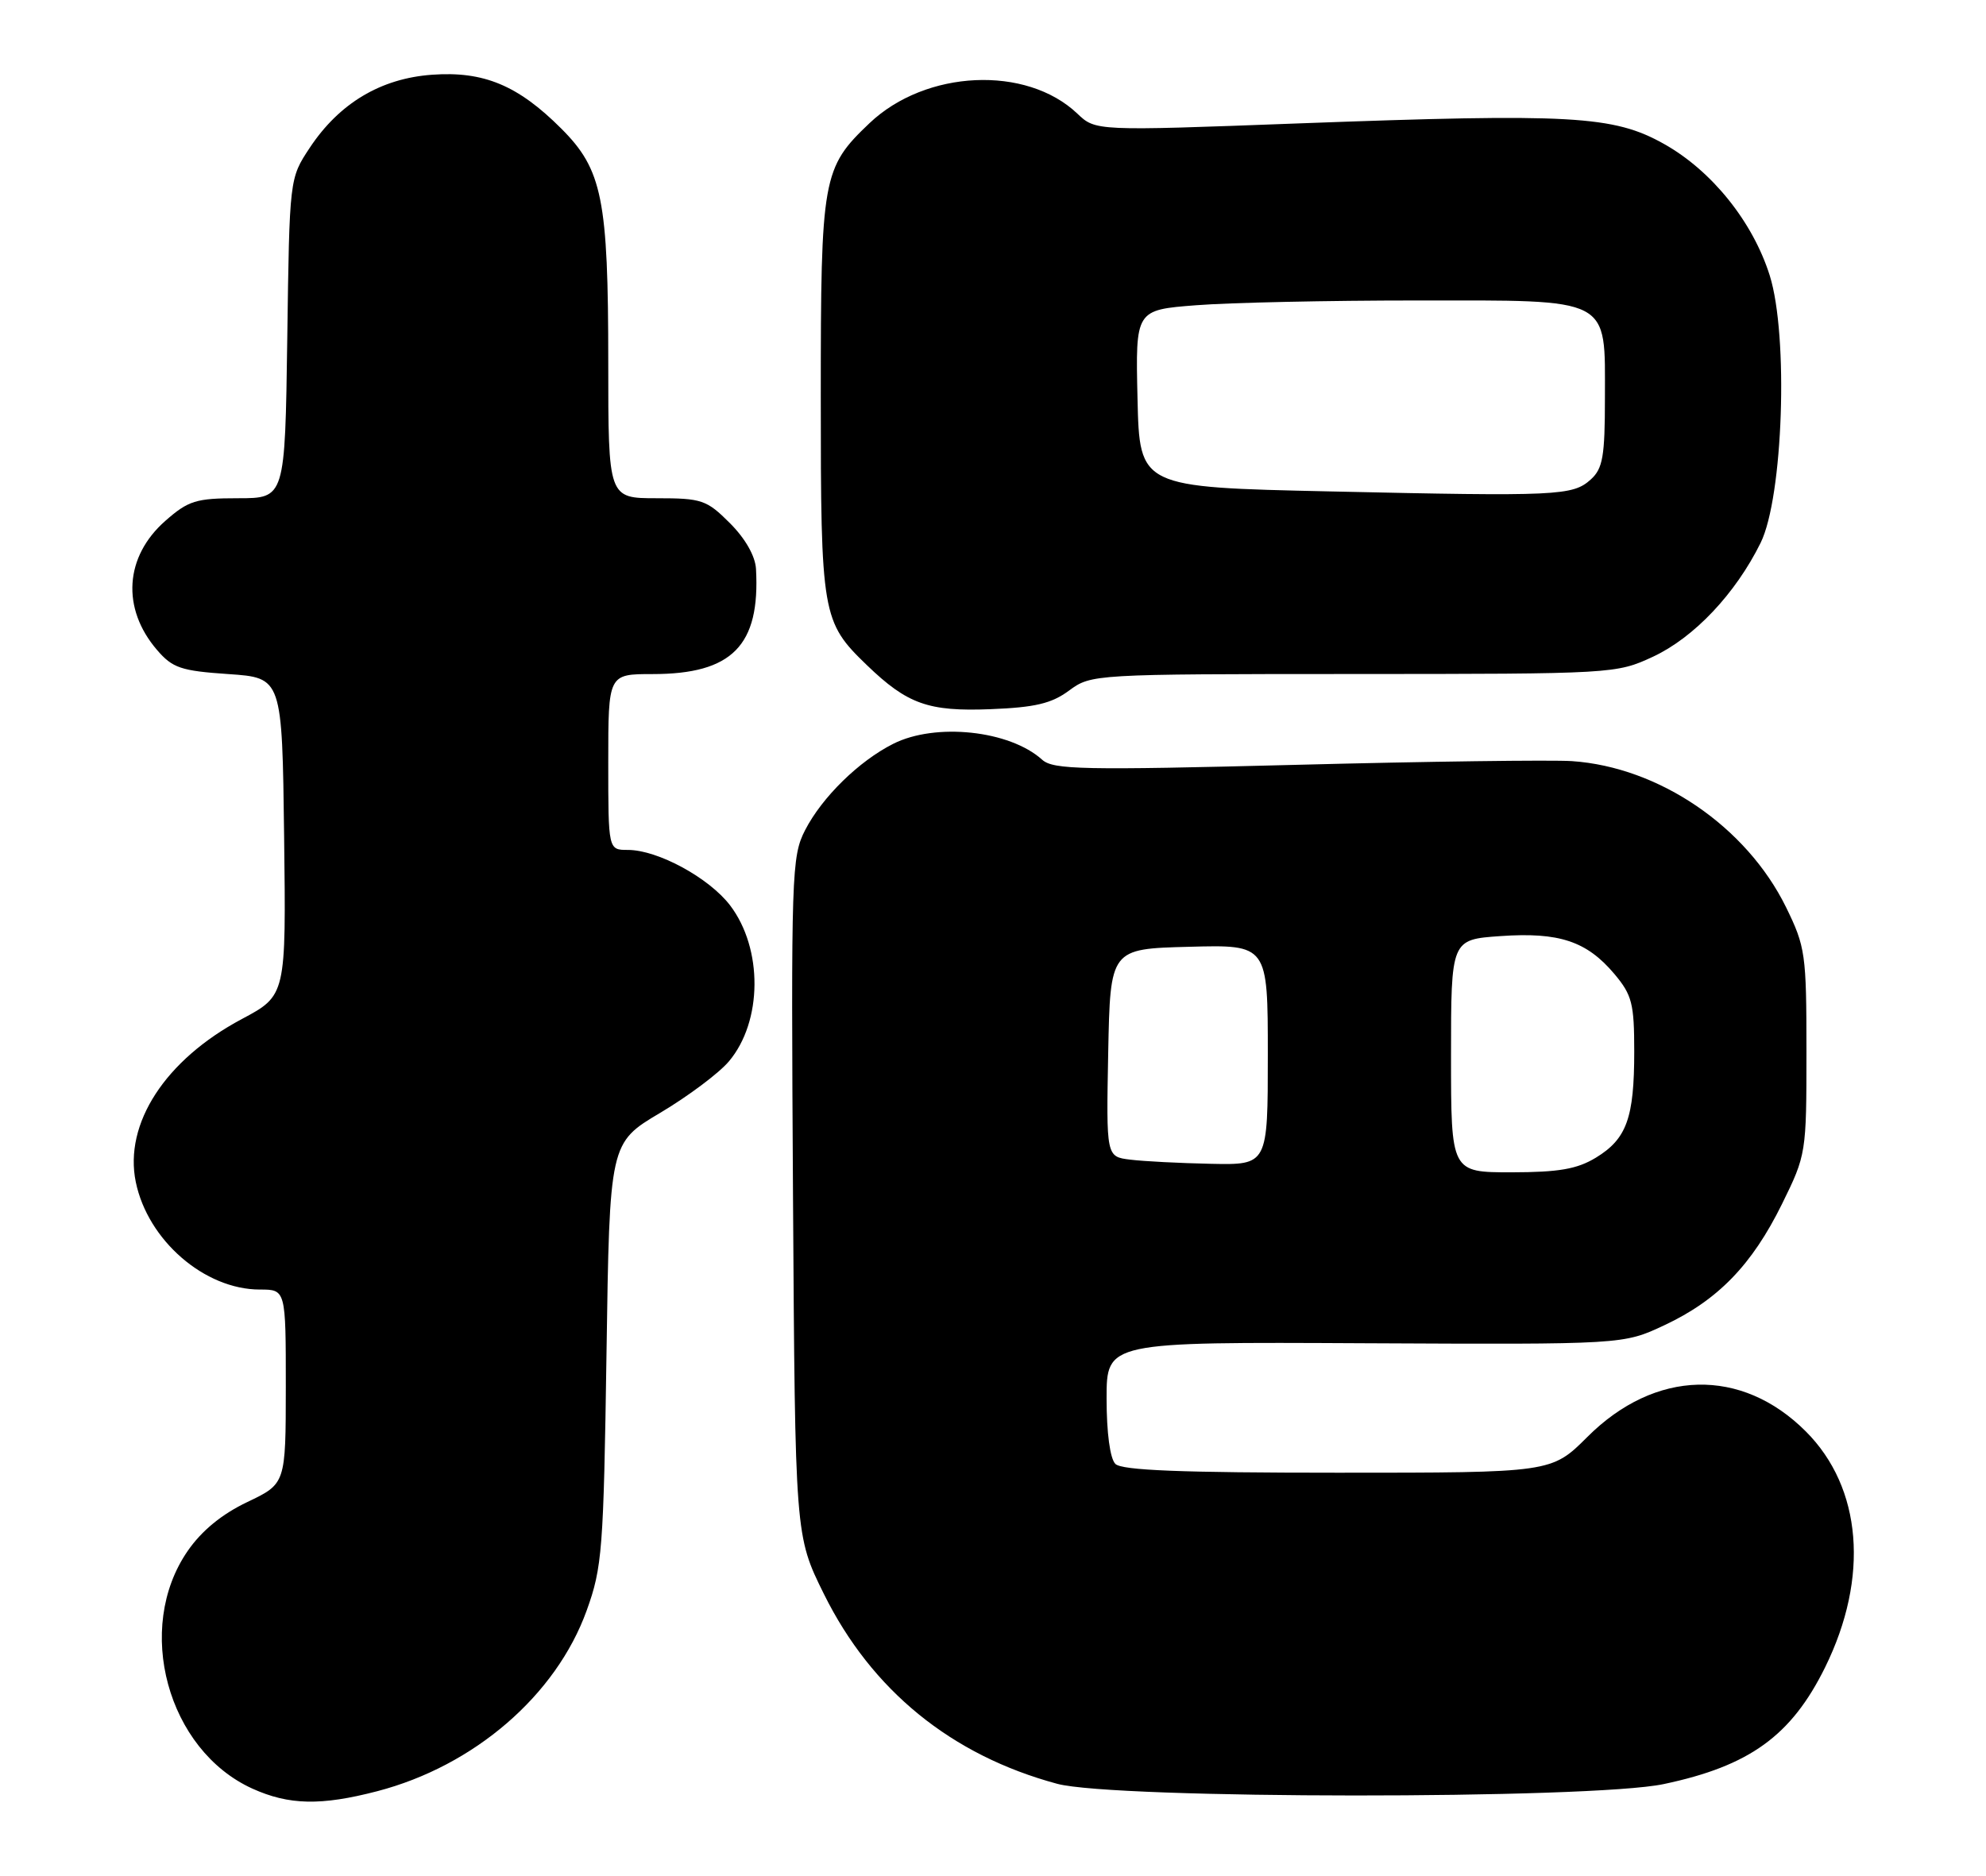 <?xml version="1.0" encoding="UTF-8" standalone="no"?>
<!DOCTYPE svg PUBLIC "-//W3C//DTD SVG 1.1//EN" "http://www.w3.org/Graphics/SVG/1.1/DTD/svg11.dtd" >
<svg xmlns="http://www.w3.org/2000/svg" xmlns:xlink="http://www.w3.org/1999/xlink" version="1.1" viewBox="0 0 271 256">
 <g >
 <path fill="currentColor"
d=" M 51.47 244.47 C 64.71 241.02 75.87 231.39 80.05 219.82 C 82.18 213.92 82.36 211.57 82.76 184.74 C 83.18 155.98 83.18 155.98 90.11 151.87 C 93.91 149.61 98.13 146.45 99.47 144.85 C 104.06 139.40 104.12 129.47 99.62 123.56 C 96.74 119.80 89.75 116.00 85.68 116.00 C 83.00 116.00 83.00 116.00 83.00 104.00 C 83.00 92.00 83.00 92.00 89.05 92.00 C 99.91 92.00 103.74 88.11 103.16 77.65 C 103.06 75.89 101.70 73.50 99.60 71.40 C 96.42 68.22 95.77 68.00 89.60 68.00 C 83.00 68.00 83.00 68.00 83.00 49.44 C 83.00 27.16 82.19 23.14 76.58 17.54 C 70.68 11.64 65.99 9.69 58.96 10.20 C 51.96 10.70 46.29 14.09 42.26 20.18 C 39.50 24.35 39.50 24.35 39.20 46.17 C 38.89 68.00 38.89 68.00 32.48 68.00 C 26.75 68.00 25.70 68.33 22.57 71.08 C 17.01 75.96 16.55 83.03 21.42 88.70 C 23.54 91.17 24.68 91.56 31.16 92.00 C 38.50 92.50 38.50 92.50 38.77 114.18 C 39.04 135.86 39.04 135.86 33.00 139.08 C 22.54 144.65 16.89 153.36 18.53 161.33 C 20.17 169.29 27.92 176.00 35.46 176.00 C 39.00 176.00 39.00 176.00 39.00 189.25 C 38.99 202.50 38.99 202.50 33.75 205.00 C 30.28 206.65 27.52 208.91 25.61 211.68 C 18.32 222.23 22.84 238.84 34.43 244.11 C 39.42 246.37 43.79 246.47 51.47 244.47 Z  M 227.00 243.50 C 238.74 241.03 244.44 236.90 249.05 227.55 C 255.09 215.28 254.09 203.04 246.41 195.36 C 237.64 186.59 225.85 186.88 216.61 196.11 C 211.71 201.00 211.71 201.00 182.56 201.00 C 161.21 201.00 153.08 200.68 152.20 199.80 C 151.47 199.07 151.00 195.55 151.00 190.88 C 151.00 183.15 151.00 183.15 186.25 183.33 C 221.50 183.50 221.50 183.50 227.09 180.88 C 234.41 177.45 239.06 172.65 243.16 164.33 C 246.47 157.61 246.50 157.39 246.50 143.52 C 246.50 130.20 246.36 129.22 243.71 123.81 C 238.31 112.82 226.39 104.69 214.50 103.88 C 211.75 103.70 194.74 103.92 176.71 104.39 C 147.74 105.13 143.72 105.05 142.21 103.69 C 137.78 99.68 127.66 98.60 121.88 101.52 C 117.20 103.88 112.19 108.79 109.87 113.28 C 108.01 116.90 107.94 119.11 108.21 163.34 C 108.50 209.61 108.50 209.61 112.42 217.54 C 118.93 230.70 129.82 239.57 144.27 243.46 C 152.08 245.56 217.05 245.59 227.00 243.50 Z  M 145.88 94.25 C 148.90 92.02 149.19 92.00 184.71 91.99 C 220.19 91.98 220.54 91.96 225.56 89.63 C 231.17 87.01 236.82 81.03 240.25 74.08 C 243.32 67.83 244.07 45.82 241.49 37.60 C 239.18 30.27 233.59 23.31 227.07 19.65 C 220.16 15.77 214.48 15.46 177.00 16.85 C 149.50 17.88 149.50 17.88 147.00 15.50 C 140.04 8.89 126.33 9.52 118.66 16.80 C 112.23 22.91 112.00 24.17 112.00 54.06 C 112.00 83.94 112.16 84.87 118.29 90.78 C 123.81 96.10 126.67 97.13 135.17 96.79 C 141.25 96.55 143.48 96.02 145.88 94.25 Z  M 198.00 144.12 C 198.00 128.23 198.00 128.23 204.75 127.76 C 212.75 127.20 216.52 128.45 220.30 132.94 C 222.70 135.80 223.00 136.97 223.00 143.51 C 223.00 152.59 221.97 155.44 217.77 158.00 C 215.20 159.56 212.73 159.99 206.25 160.00 C 198.00 160.00 198.00 160.00 198.00 144.12 Z  M 154.22 158.27 C 150.95 157.87 150.95 157.87 151.22 143.68 C 151.50 129.50 151.50 129.50 162.25 129.22 C 173.00 128.93 173.00 128.93 173.00 143.97 C 173.00 159.00 173.00 159.00 165.25 158.84 C 160.99 158.75 156.03 158.50 154.22 158.27 Z  M 181.50 67.07 C 155.50 66.50 155.50 66.50 155.22 54.40 C 154.94 42.30 154.94 42.30 163.22 41.66 C 167.77 41.30 181.29 41.01 193.25 41.01 C 220.12 41.00 219.00 40.42 219.00 54.35 C 219.00 62.29 218.71 63.95 217.08 65.43 C 214.61 67.67 212.62 67.76 181.50 67.07 Z "/>
</g>
</svg>